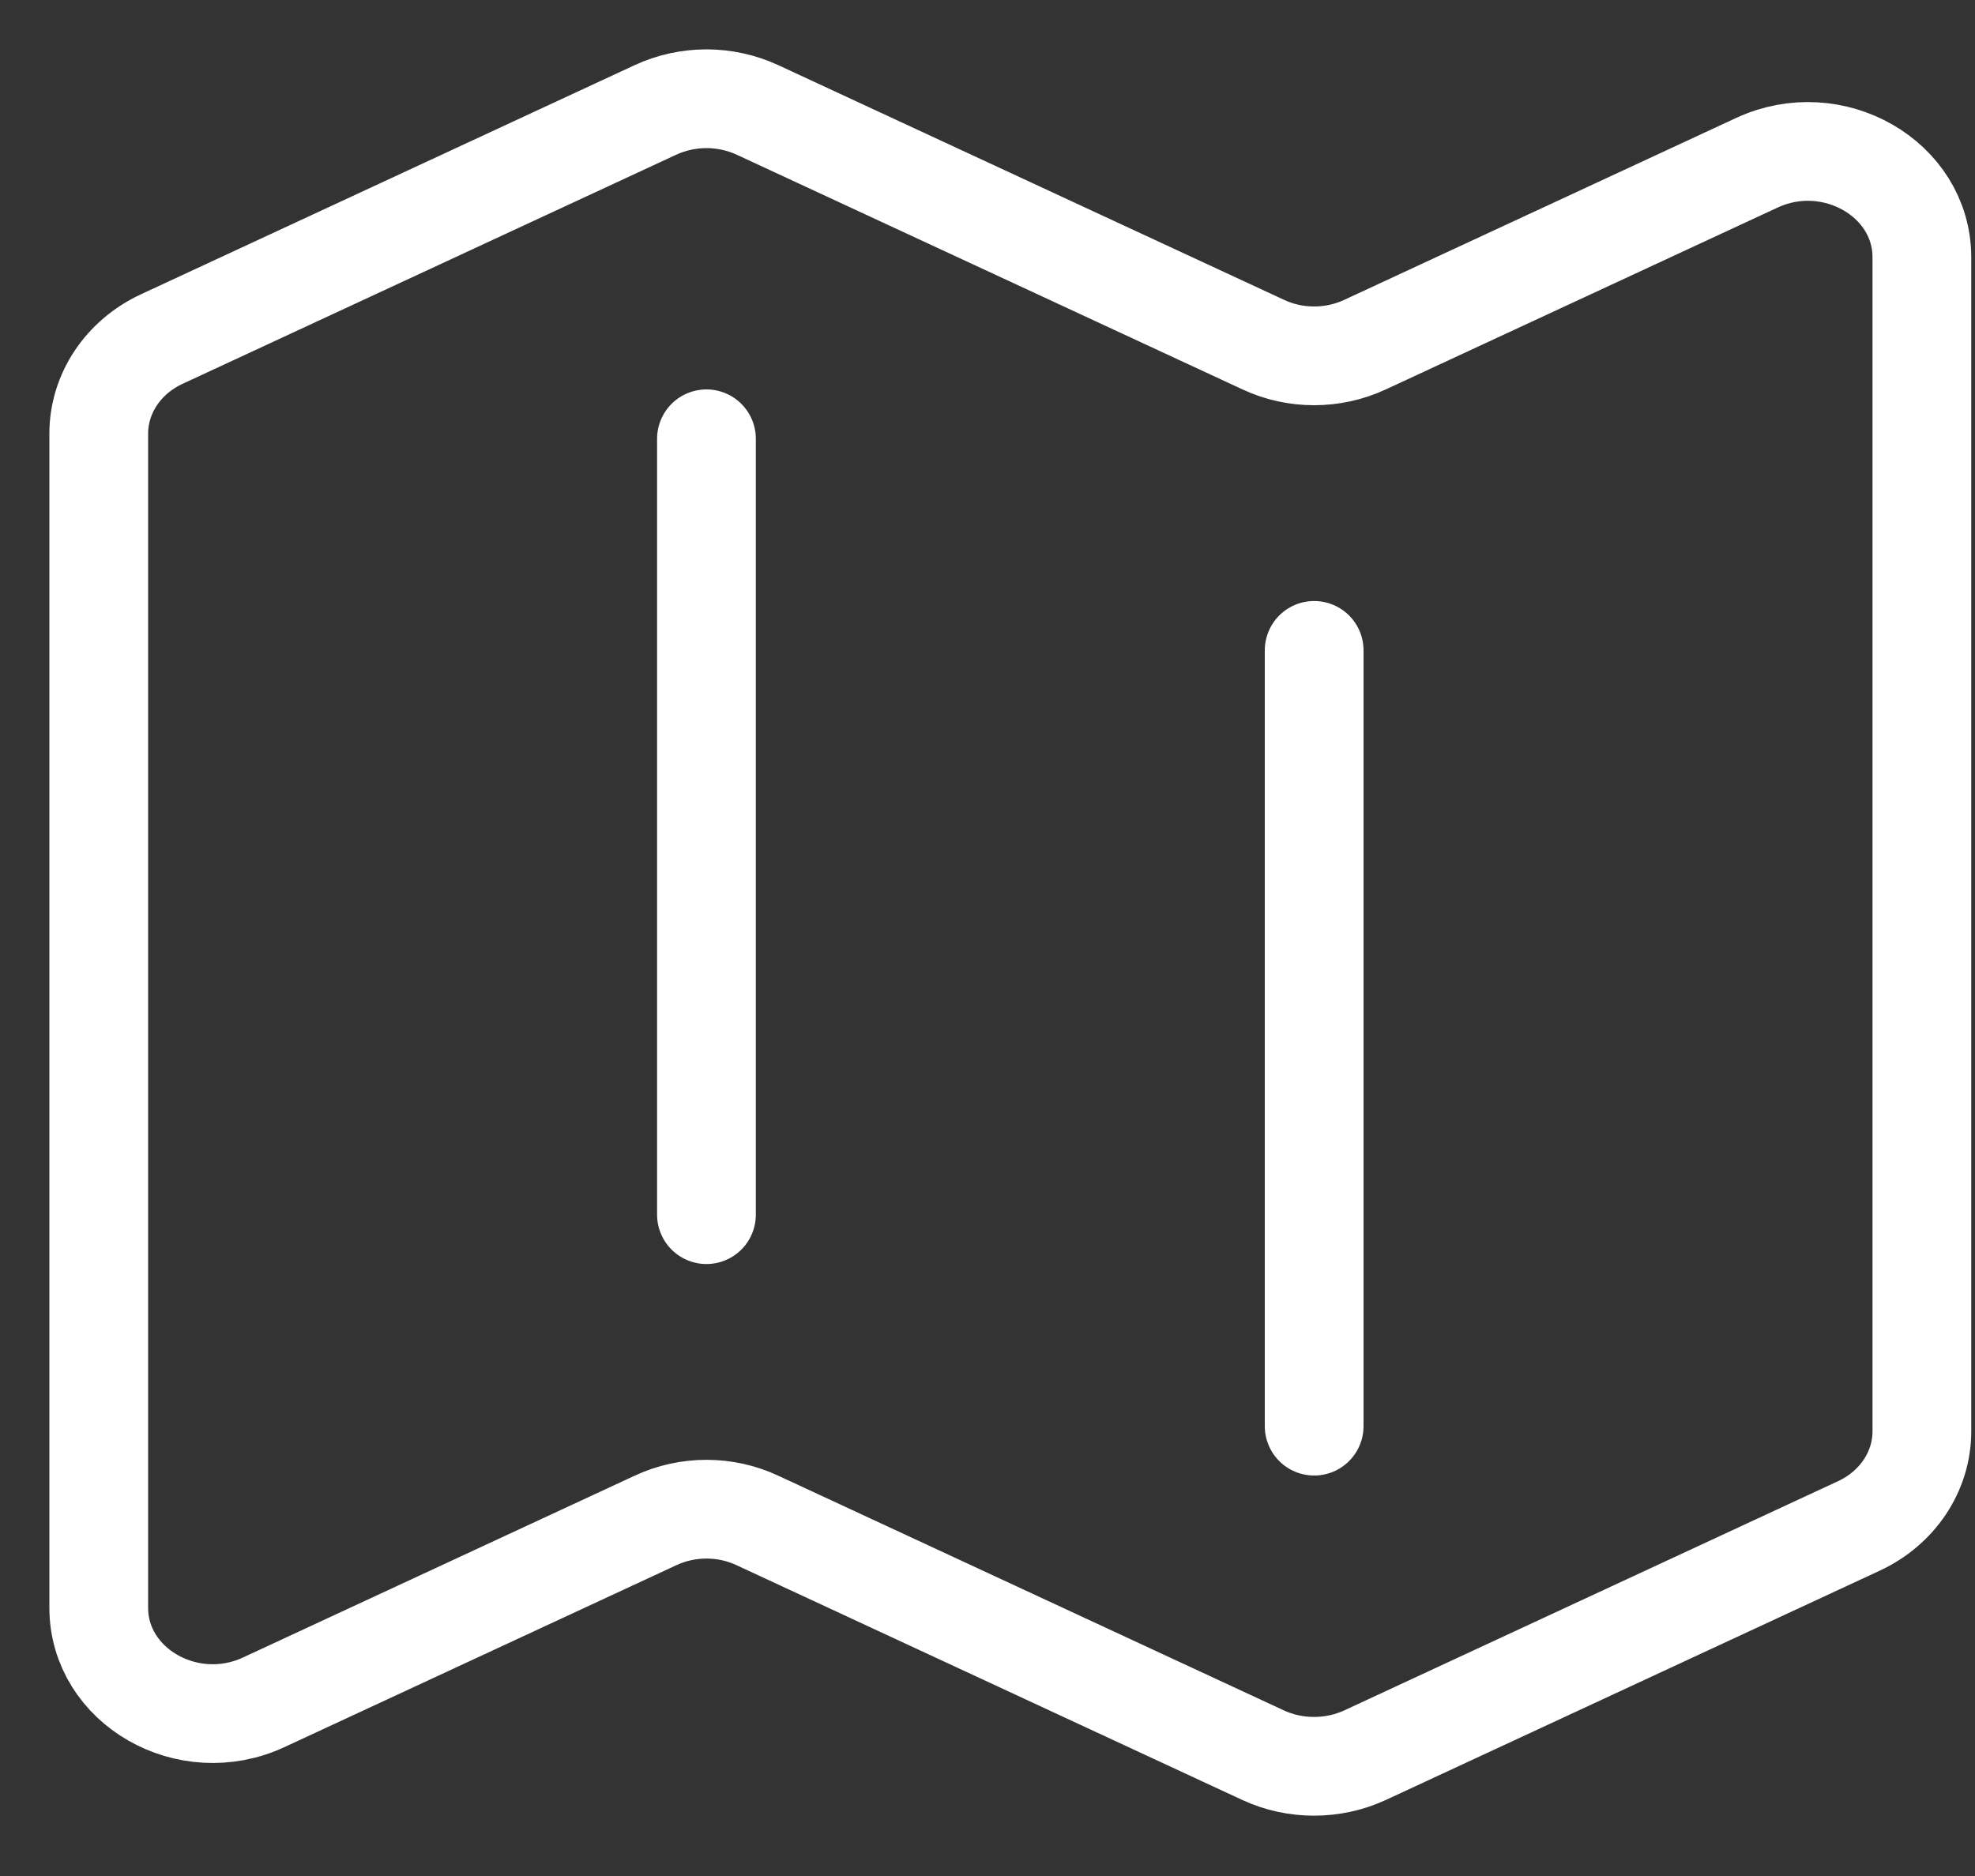 <svg width="20" height="19" viewBox="0 0 20 19" fill="none" xmlns="http://www.w3.org/2000/svg">
<rect x="0" y="0" width="20" height="19" fill="#333333" stroke="none"/>
<path d="M7.154 4.444V12.302M13.308 6.587V14.444M13.824 17.776L18.823 15.455C19.214 15.274 19.462 14.903 19.462 14.497V2.606C19.462 1.81 18.559 1.292 17.792 1.648L13.824 3.49C13.498 3.642 13.116 3.642 12.792 3.49L7.67 1.113C7.51 1.039 7.333 1 7.154 1C6.975 1 6.798 1.039 6.638 1.113L1.638 3.434C1.246 3.616 1 3.987 1 4.392V16.283C1 17.079 1.903 17.597 2.67 17.241L6.638 15.399C6.963 15.247 7.346 15.247 7.67 15.399L12.792 17.777C13.117 17.927 13.499 17.926 13.824 17.776Z" stroke="white" stroke-linecap="round" stroke-linejoin="round"/>
</svg>
